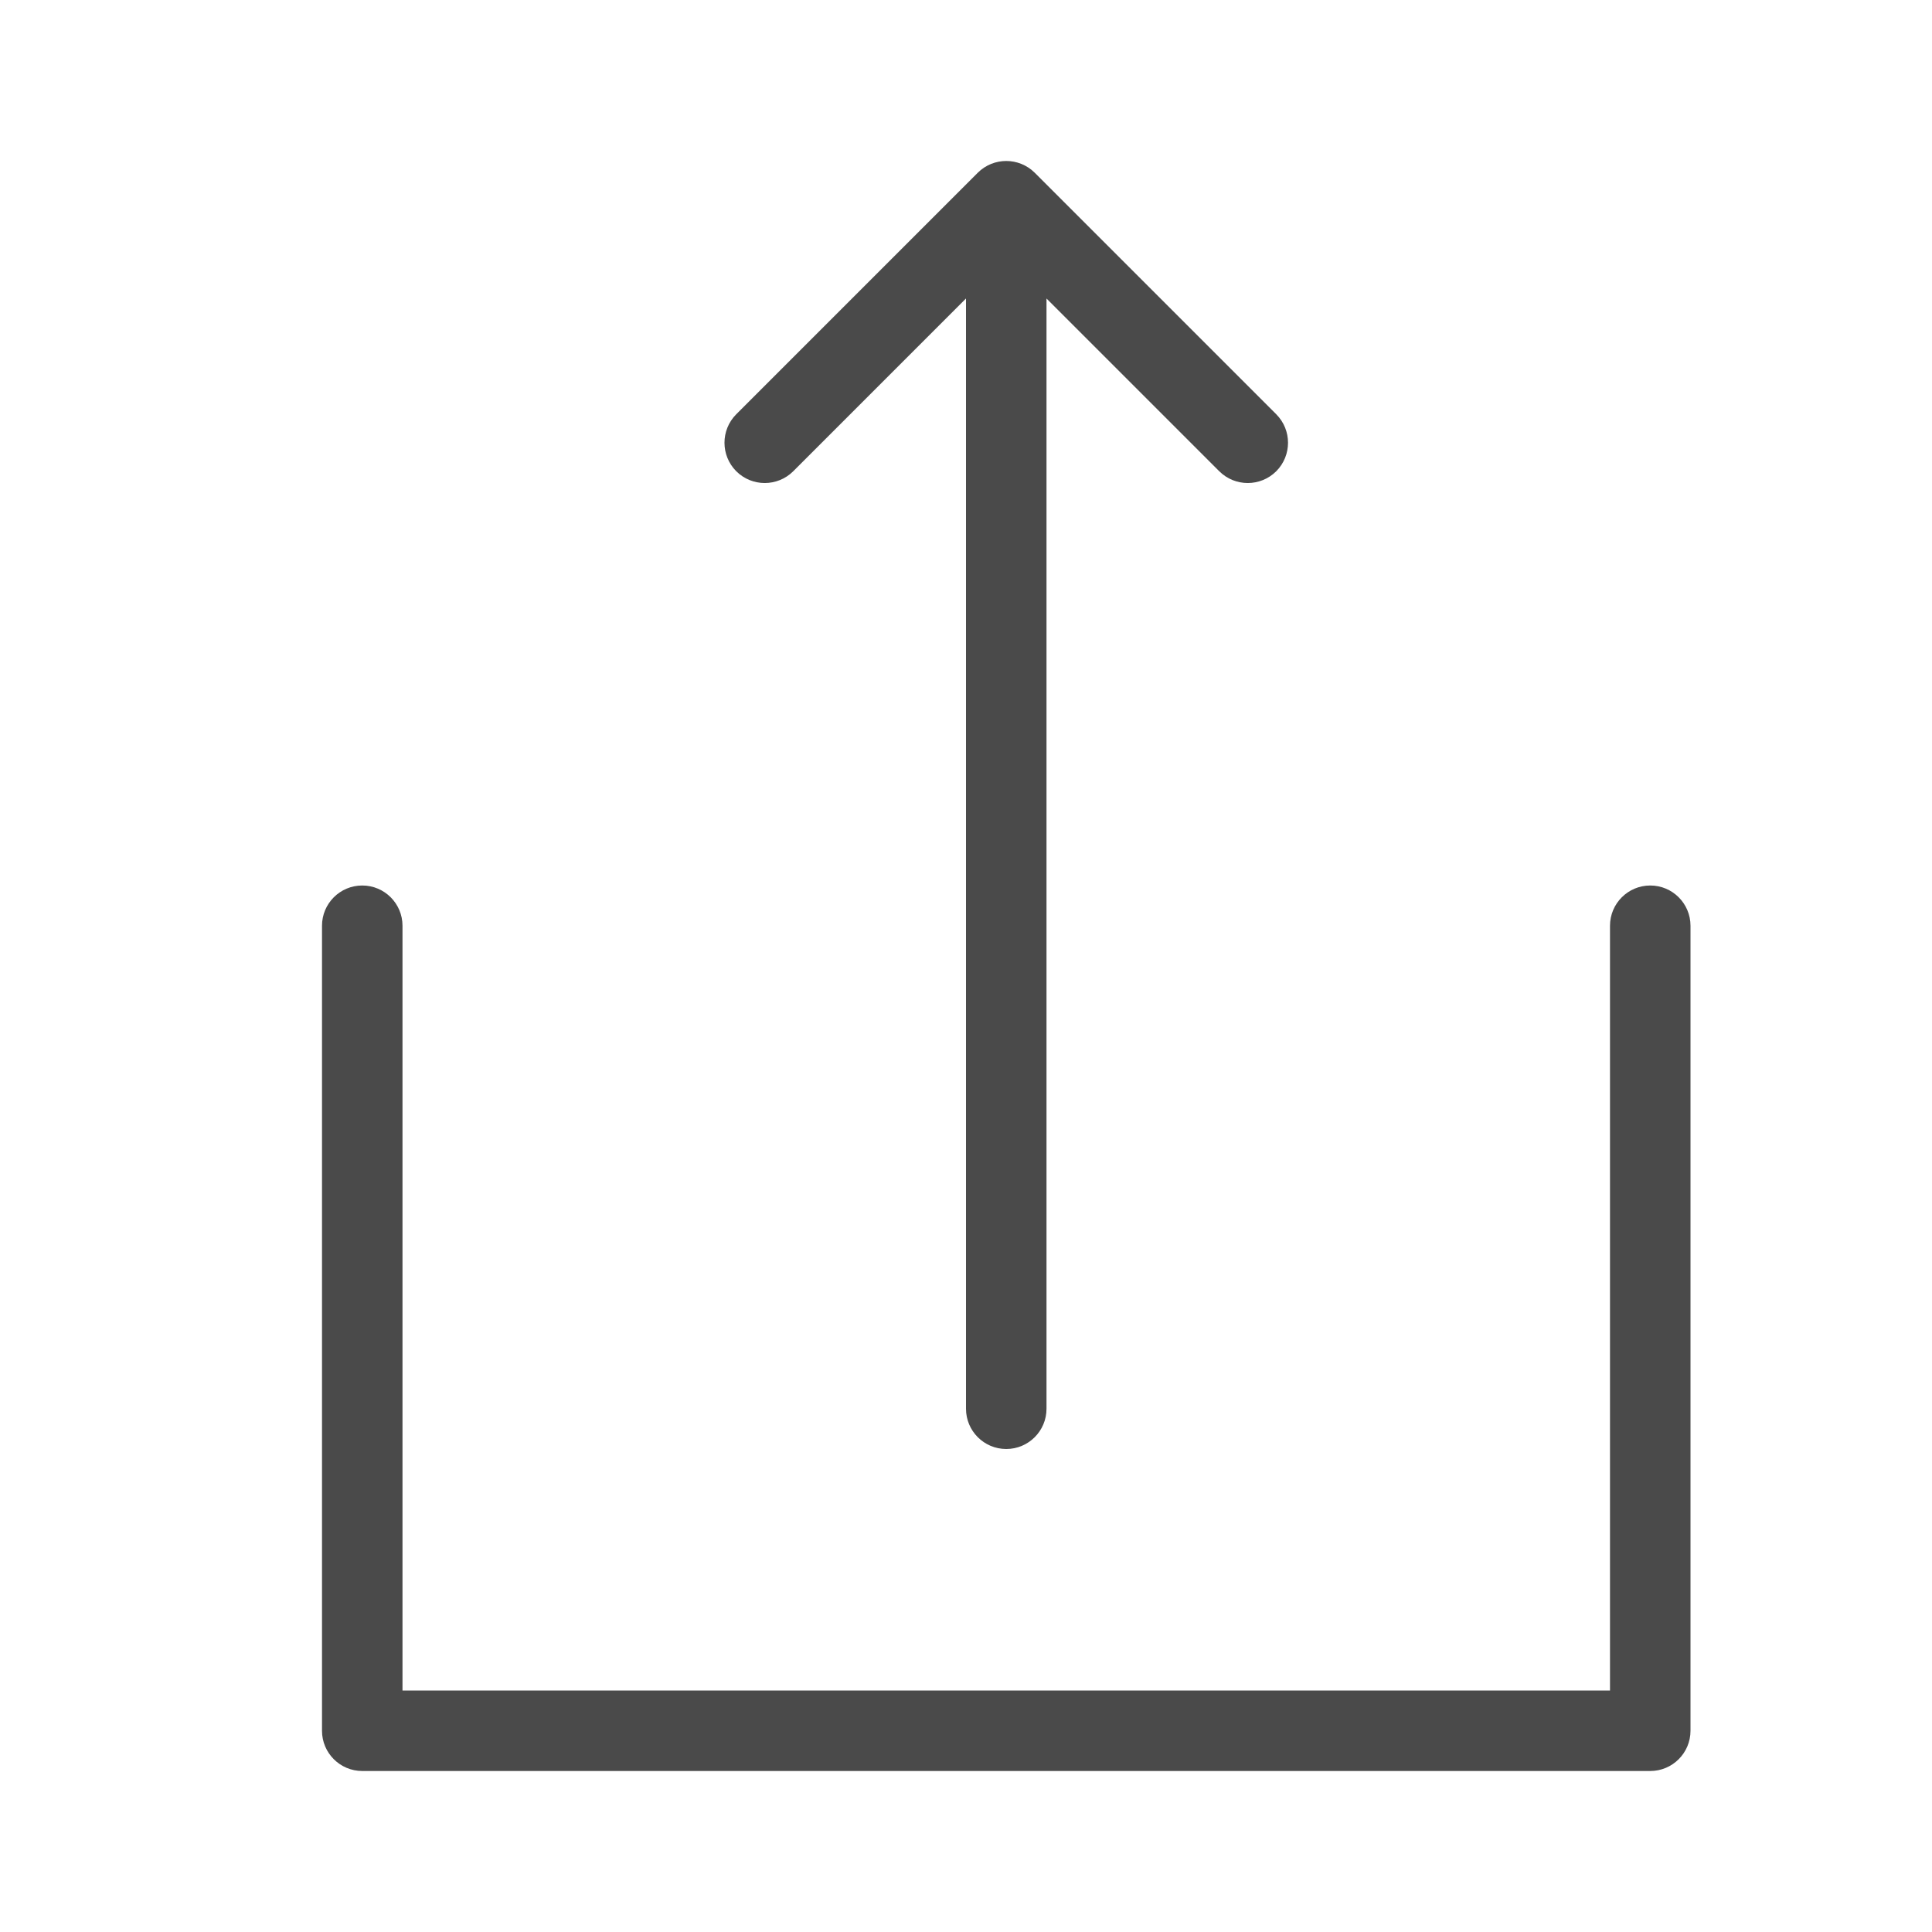 <svg width="24" height="24" viewBox="0 0 24 24" fill="none" xmlns="http://www.w3.org/2000/svg">
<path d="M12 17.5C12 17.776 12.224 18 12.5 18C12.776 18 13 17.776 13 17.5H12ZM12.5 2.5L12.854 2.146C12.658 1.951 12.342 1.951 12.146 2.146L12.5 2.5ZM15.146 5.854C15.342 6.049 15.658 6.049 15.854 5.854C16.049 5.658 16.049 5.342 15.854 5.146L15.146 5.854ZM9.146 5.146C8.951 5.342 8.951 5.658 9.146 5.854C9.342 6.049 9.658 6.049 9.854 5.854L9.146 5.146ZM5 11.5C5 11.224 4.776 11 4.5 11C4.224 11 4 11.224 4 11.5H5ZM4.5 21.5H4C4 21.776 4.224 22 4.5 22V21.5ZM20.5 21.5V22C20.776 22 21 21.776 21 21.5H20.5ZM21 11.5C21 11.224 20.776 11 20.5 11C20.224 11 20 11.224 20 11.5H21ZM13 17.5V2.5H12V17.5H13ZM12.146 2.854L15.146 5.854L15.854 5.146L12.854 2.146L12.146 2.854ZM12.146 2.146L9.146 5.146L9.854 5.854L12.854 2.854L12.146 2.146ZM4 11.5V21.5H5V11.5H4ZM4.5 22H20.5V21H4.5V22ZM21 21.5V11.5H20V21.5H21Z" fill="#4A4A4A"/>
</svg>
